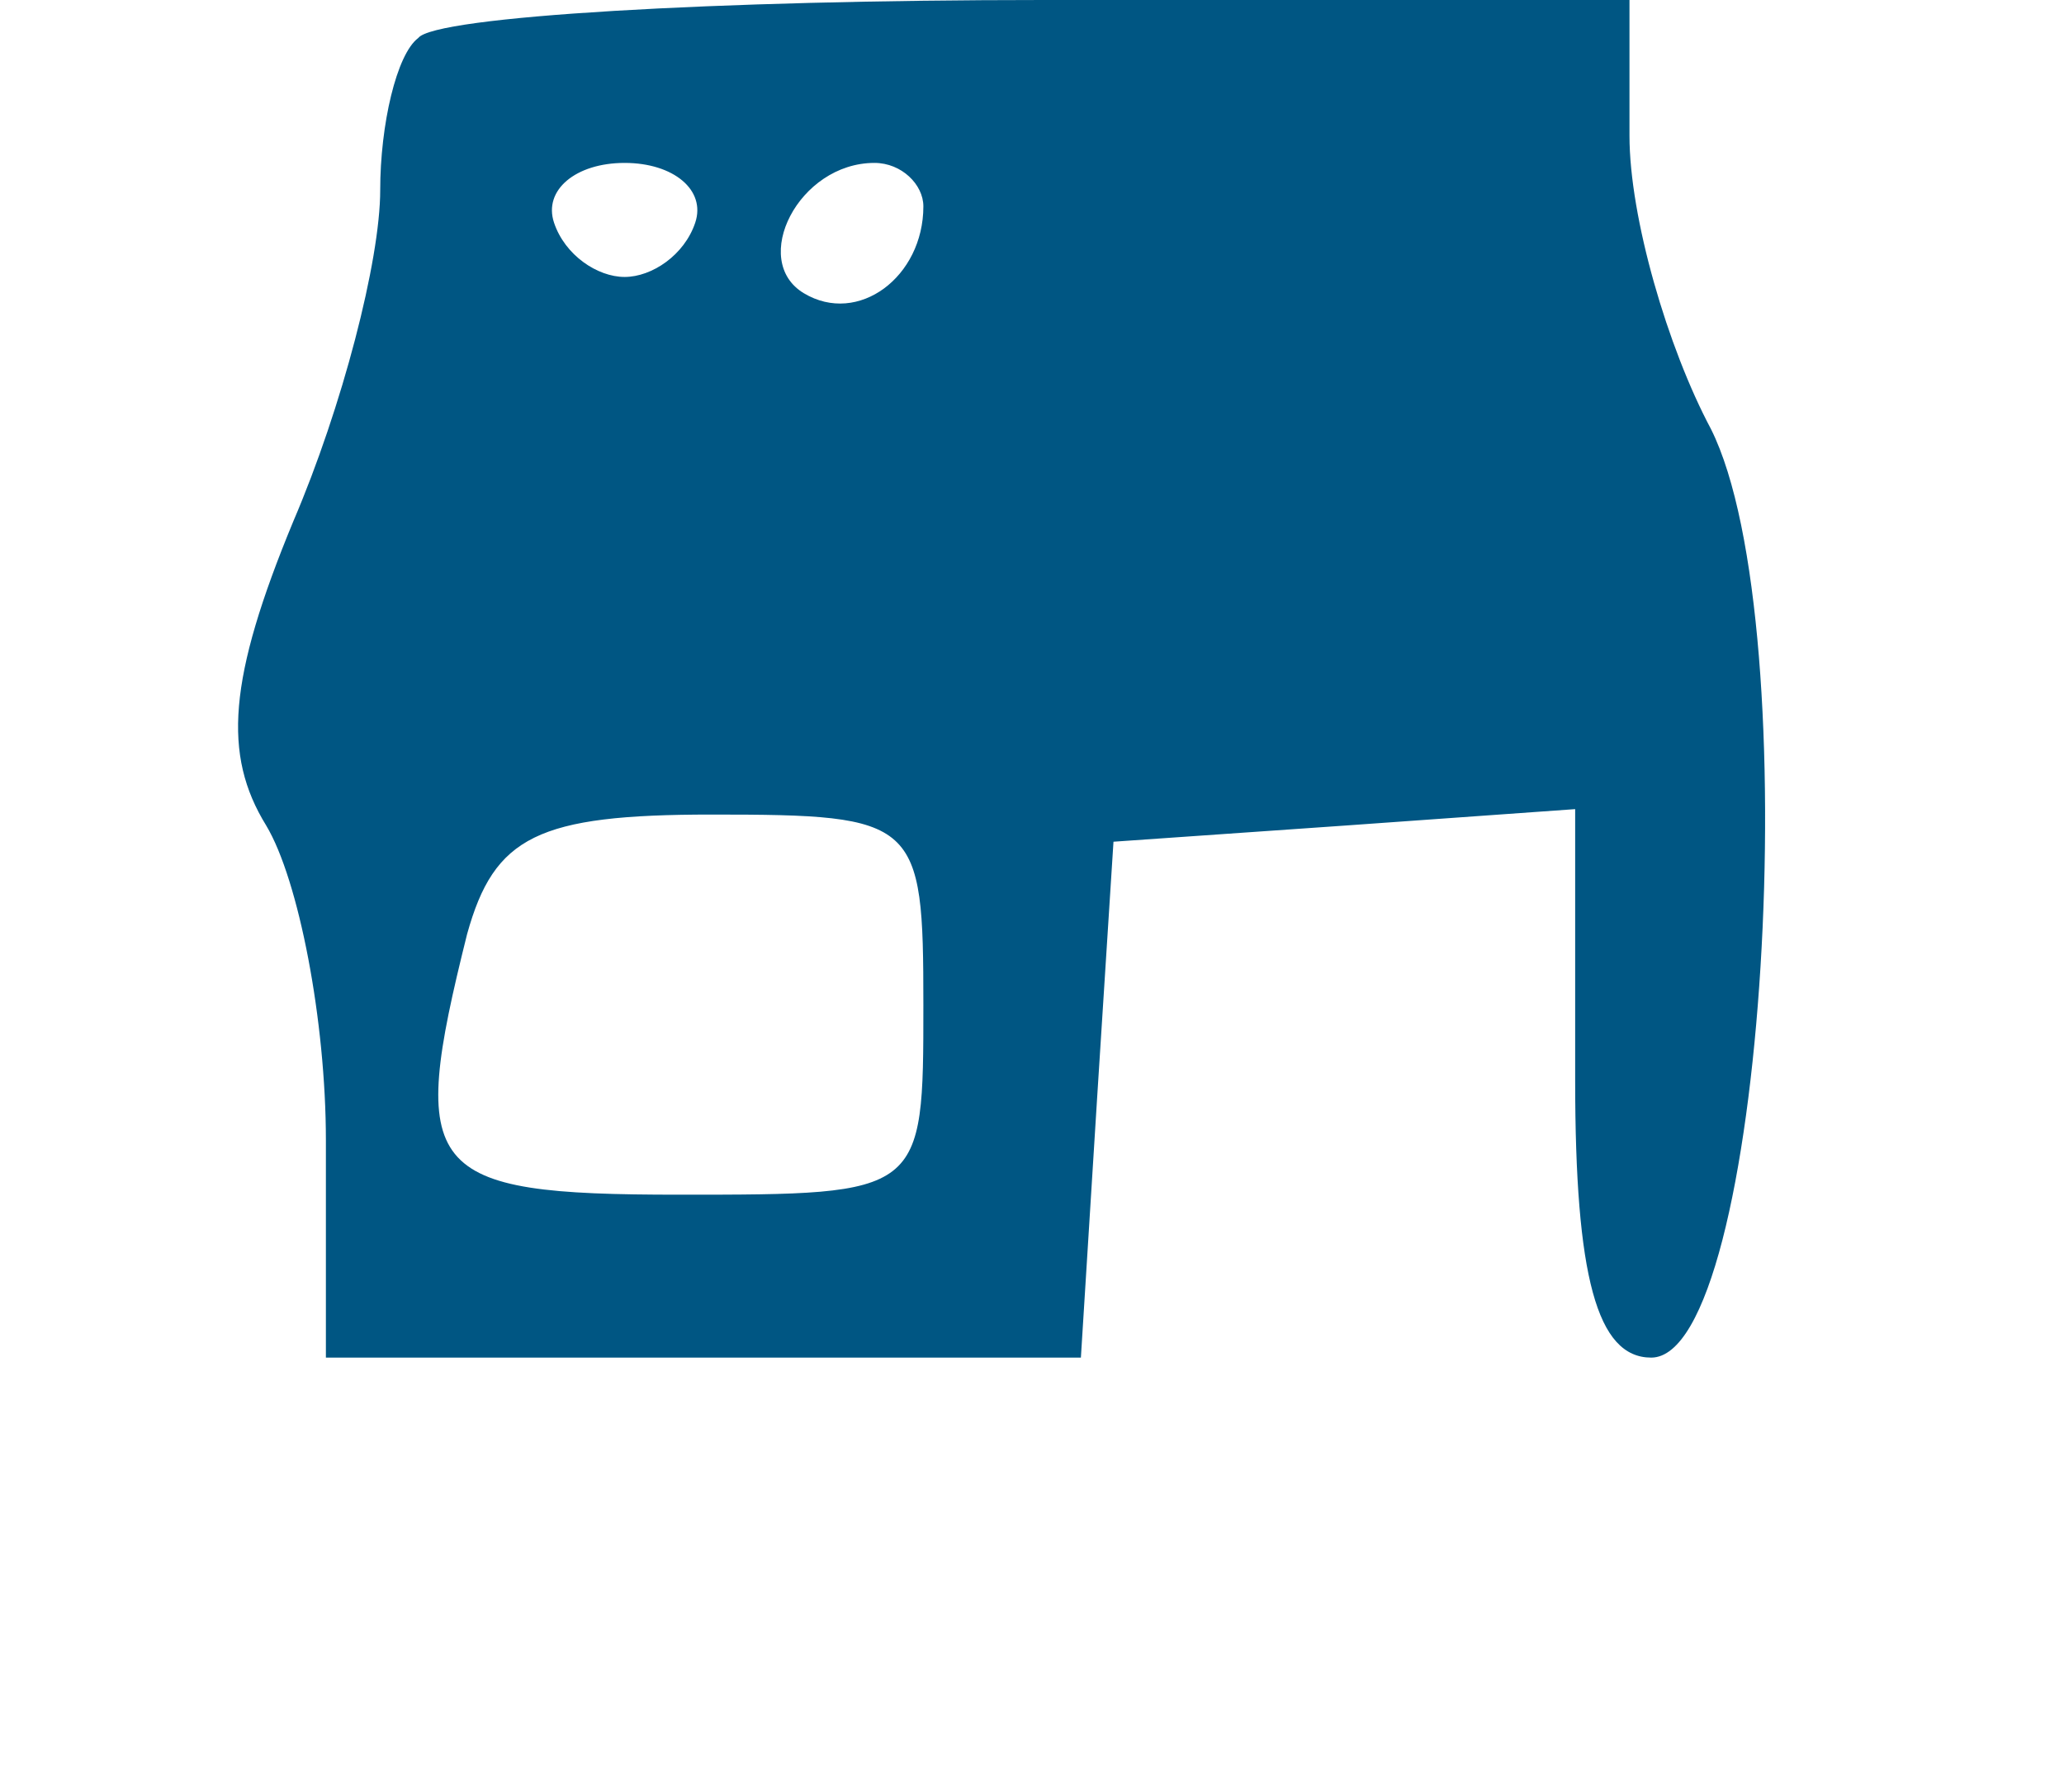 <?xml version="1.0" standalone="no"?>
<!DOCTYPE svg PUBLIC "-//W3C//DTD SVG 20010904//EN" "http://www.w3.org/TR/2001/REC-SVG-20010904/DTD/svg10.dtd">
<svg version="1.0" xmlns="http://www.w3.org/2000/svg"
    width="38pt" height="33pt" viewBox="0 0 38 33"
    preserveAspectRatio="xMidYMid meet">

    <g transform="translate(0,33) scale(0.1,-0.1)"
        fill="#005683" stroke="none">
        <path
            d="M77 323 c-4 -3 -7 -16 -7 -28 0 -13 -7 -40 -16 -61 -12 -29 -13 -43
-5 -56 6 -10 11 -36 11 -58 l0 -40 69 0 70 0 3 48 3 47 43 3 42 3 0 -50 c0
-36 4 -51 14 -51 21 0 29 135 11 171 -8 15 -15 39 -15 54 l0 25 -108 0 c-60 0
-112 -3 -115 -7z m51 -34 c-2 -6 -8 -10 -13 -10 -5 0 -11 4 -13 10 -2 6 4 11
13 11 9 0 15 -5 13 -11z m42 3 c0 -13 -12 -22 -22 -16 -10 6 -1 24 13 24 5 0
9 -4 9 -8z m0 -147 c0 -35 0 -35 -45 -35 -47 0 -50 4 -39 48 5 18 13 22 45 22
38 0 39 -1 39 -35z" />
    </g>
</svg>